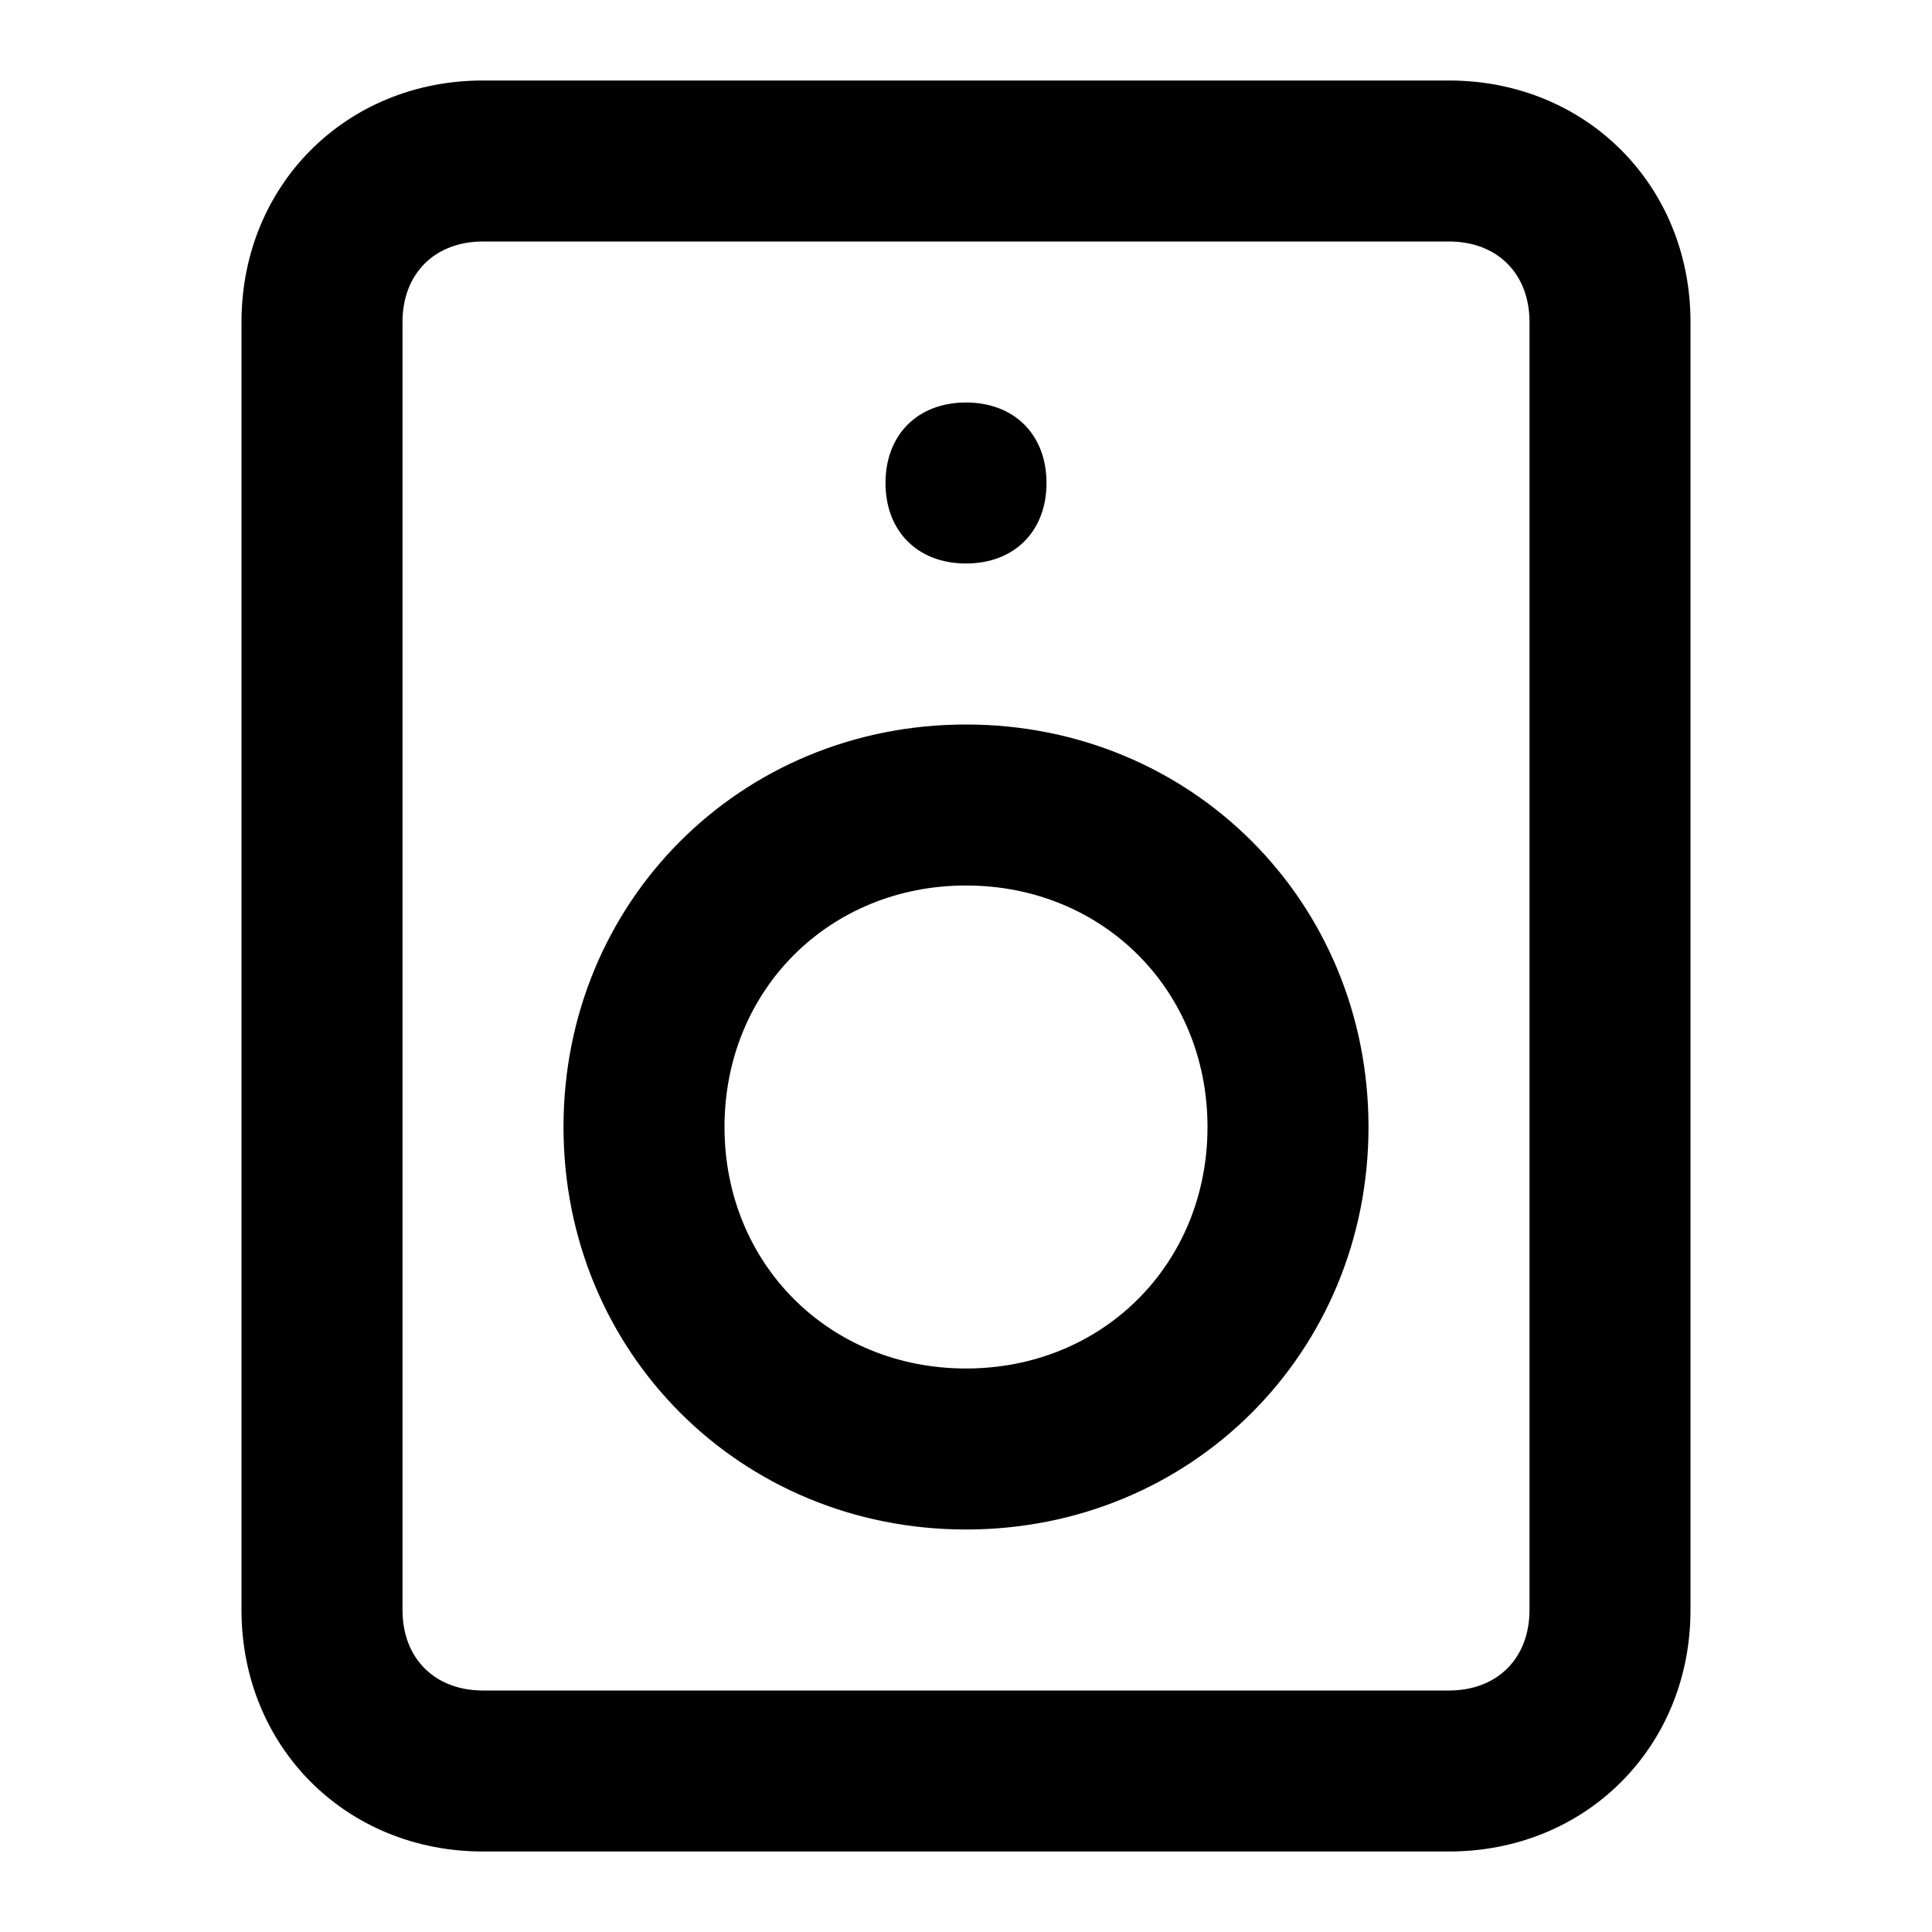 <?xml version="1.0" encoding="utf-8"?>
<!-- Generator: Adobe Illustrator 26.1.0, SVG Export Plug-In . SVG Version: 6.00 Build 0)  -->
<svg version="1.1" id="Слой_1" xmlns="http://www.w3.org/2000/svg" xmlns:xlink="http://www.w3.org/1999/xlink" x="0px" y="0px"
	 viewBox="0 0 24 24" style="enable-background:new 0 0 24 24;" xml:space="preserve">
<g>
	<path d="M18,23H6c-1.7,0-3-1.3-3-3V4c0-1.7,1.3-3,3-3h12c1.7,0,3,1.3,3,3v16C21,21.7,19.7,23,18,23z M6,3C5.4,3,5,3.4,5,4v16
		c0,0.6,0.4,1,1,1h12c0.6,0,1-0.4,1-1V4c0-0.6-0.4-1-1-1H6z"/>
</g>
<g>
	<path d="M12,19c-2.8,0-5-2.2-5-5s2.2-5,5-5s5,2.2,5,5S14.8,19,12,19z M12,11c-1.7,0-3,1.3-3,3s1.3,3,3,3s3-1.3,3-3S13.7,11,12,11z"
		/>
</g>
<g>
	<path d="M12,7c-0.6,0-1-0.4-1-1s0.4-1,1-1h0c0.6,0,1,0.4,1,1S12.6,7,12,7z"/>
</g>
</svg>
